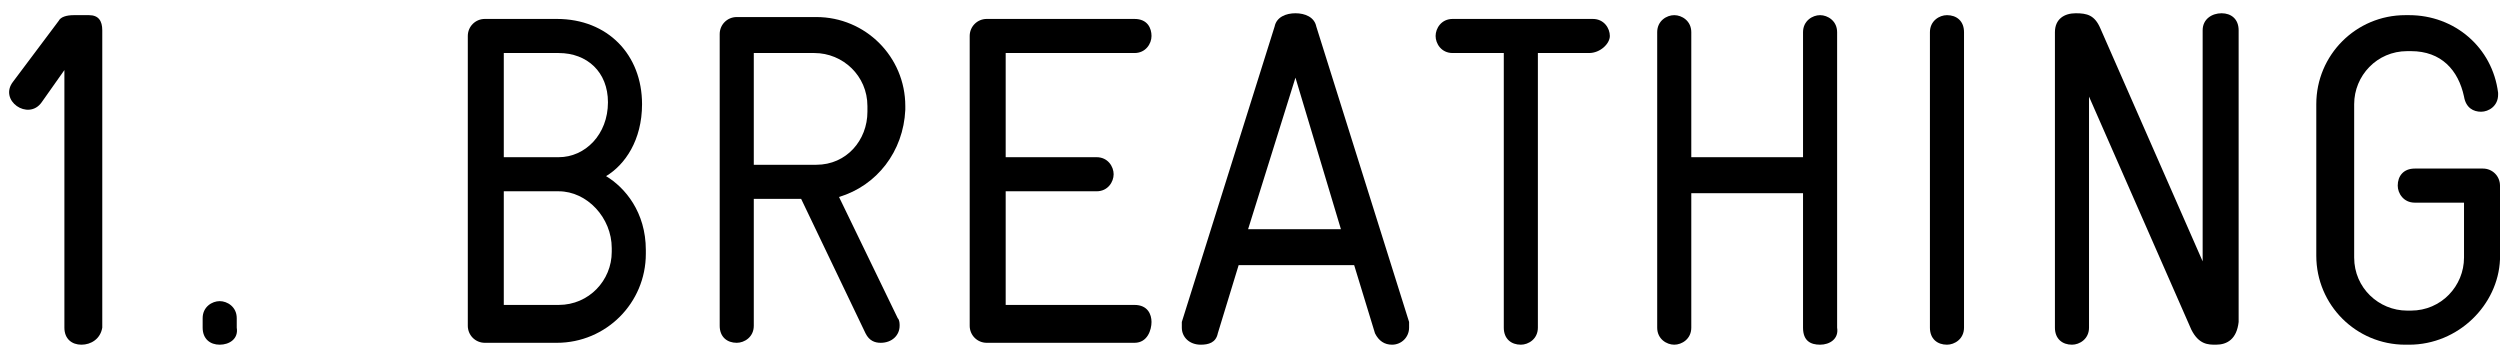 <?xml version="1.0" encoding="UTF-8"?>
<svg width="132px" height="19px" viewBox="0 0 132 19" version="1.1" xmlns="http://www.w3.org/2000/svg" xmlns:xlink="http://www.w3.org/1999/xlink">
    <!-- Generator: Sketch 49.3 (51167) - http://www.bohemiancoding.com/sketch -->
    <title>1</title>
    <desc>Created with Sketch.</desc>
    <defs></defs>
    <g id="Page-1" stroke="none" stroke-width="1" fill="none" fill-rule="evenodd">
        <g id="1" fill="#000000" fill-rule="nonzero">
            <path d="M4.3,18.2 C3.8,18.2 3.4,17.9 3.4,17.3 L3.4,3.7 L2.2,5.4 C1.5,6.4 -0.1,5.3 0.7,4.3 L3.1,1.1 C3.2,0.9 3.5,0.8 3.9,0.8 L4.7,0.8 C5.2,0.8 5.4,1.1 5.4,1.6 L5.4,17.3 C5.3,17.9 4.8,18.2 4.3,18.2 Z" id="Shape"></path>
            <path d="M11.6,18.2 C11.1,18.2 10.7,17.9 10.7,17.3 L10.7,16.8 C10.7,16.2 11.2,15.9 11.6,15.9 C12,15.9 12.5,16.2 12.5,16.8 L12.5,17.3 C12.6,17.9 12.1,18.2 11.6,18.2 Z" id="Shape"></path>
            <path d="M29.4,18.1 L25.6,18.1 C25.1,18.1 24.7,17.7 24.7,17.2 L24.7,1.9 C24.7,1.4 25.1,1 25.6,1 L29.4,1 C32.1,1 33.9,2.9 33.9,5.5 C33.9,7.4 33,8.7 32,9.3 C33,9.9 34.1,11.2 34.1,13.2 L34.1,13.4 C34.1,16 32,18.1 29.4,18.1 Z M32.1,5.4 C32.1,3.8 31,2.8 29.5,2.8 L26.6,2.8 L26.6,8.3 L29.5,8.3 C30.9,8.3 32.1,7.1 32.1,5.4 Z M32.3,13.1 C32.3,11.5 31,10.1 29.5,10.1 L26.6,10.1 L26.6,16.1 L29.5,16.1 C31.1,16.1 32.3,14.8 32.3,13.3 L32.3,13.1 Z" id="Shape"></path>
            <path d="M44.3,10.4 L47.4,16.8 C47.5,16.9 47.5,17.1 47.5,17.2 C47.5,17.7 47.1,18.1 46.5,18.1 C46.2,18.1 45.9,18 45.7,17.6 L42.3,10.5 L39.8,10.5 L39.8,17.2 C39.8,17.8 39.3,18.1 38.9,18.1 C38.4,18.1 38,17.8 38,17.2 L38,1.8 C38,1.3 38.4,0.9 38.9,0.9 L43.1,0.9 C45.7,0.9 47.8,3 47.8,5.6 L47.8,5.8 C47.7,8 46.3,9.8 44.3,10.4 Z M45.8,5.6 C45.8,4 44.5,2.8 43,2.8 L39.8,2.8 L39.8,8.7 L43.1,8.7 C44.7,8.7 45.8,7.4 45.8,5.9 L45.8,5.6 Z" id="Shape"></path>
            <path d="M59.9,18.1 L52.1,18.1 C51.6,18.1 51.2,17.7 51.2,17.2 L51.2,1.9 C51.2,1.4 51.6,1 52.1,1 L59.9,1 C60.6,1 60.8,1.5 60.8,1.9 C60.8,2.3 60.5,2.8 59.9,2.8 L53.1,2.8 L53.1,8.3 L57.9,8.3 C58.5,8.3 58.8,8.8 58.8,9.2 C58.8,9.6 58.5,10.1 57.9,10.1 L53.1,10.1 L53.1,16.1 L59.9,16.1 C60.6,16.1 60.8,16.6 60.8,17 C60.8,17.4 60.6,18.1 59.9,18.1 Z" id="Shape"></path>
            <path d="M73.5,18.2 C73.1,18.2 72.8,18 72.6,17.6 L71.5,14 L65.4,14 L64.3,17.6 C64.2,18.1 63.8,18.2 63.4,18.2 C62.8,18.2 62.4,17.8 62.4,17.3 C62.4,17.2 62.4,17.1 62.4,17 L67.3,1.4 C67.4,0.9 67.9,0.7 68.4,0.7 C68.9,0.7 69.4,0.9 69.5,1.4 L74.4,17 C74.4,17.1 74.4,17.2 74.4,17.3 C74.4,17.8 74,18.2 73.5,18.2 Z M68.4,4.1 L65.9,12.1 L70.8,12.1 L68.4,4.1 Z" id="Shape"></path>
            <path d="M83.9,2.8 L81.2,2.8 L81.2,17.3 C81.2,17.9 80.7,18.2 80.3,18.2 C79.8,18.2 79.4,17.9 79.4,17.3 L79.4,2.8 L76.7,2.8 C76.1,2.8 75.8,2.3 75.8,1.9 C75.8,1.5 76.1,1 76.7,1 L84.1,1 C84.7,1 85,1.5 85,1.9 C85,2.3 84.5,2.8 83.9,2.8 Z" id="Shape"></path>
            <path d="M96.1,18.2 C95.6,18.2 95.2,18 95.2,17.3 L95.2,10.2 L89.3,10.2 L89.3,17.3 C89.3,17.9 88.8,18.2 88.4,18.2 C88,18.2 87.5,17.9 87.5,17.3 L87.5,1.7 C87.5,1.1 88,0.8 88.4,0.8 C88.8,0.8 89.3,1.1 89.3,1.7 L89.3,8.3 L95.2,8.3 L95.2,1.7 C95.2,1.1 95.7,0.8 96.1,0.8 C96.5,0.8 97,1.1 97,1.7 L97,17.3 C97.1,17.9 96.6,18.2 96.1,18.2 Z" id="Shape"></path>
            <path d="M102.8,18.2 C102.3,18.2 101.9,17.9 101.9,17.3 L101.9,1.7 C101.9,1.1 102.4,0.8 102.8,0.8 C103.3,0.8 103.7,1.1 103.7,1.7 L103.7,17.3 C103.7,17.9 103.2,18.2 102.8,18.2 Z" id="Shape"></path>
            <path d="M117,18.2 C116.6,18.2 116.1,18.2 115.7,17.4 L110.3,5.1 L110.3,17.3 C110.3,17.9 109.8,18.2 109.4,18.2 C108.9,18.2 108.5,17.9 108.5,17.3 L108.5,1.7 C108.5,1 109,0.7 109.6,0.7 C110.2,0.7 110.6,0.8 110.9,1.5 L116.3,13.8 L116.3,1.6 C116.3,1 116.8,0.7 117.3,0.7 C117.8,0.7 118.2,1 118.2,1.6 L118.2,17 C118.1,17.9 117.6,18.2 117,18.2 Z" id="Shape"></path>
            <path d="M127.2,18.2 L127,18.2 C124.4,18.2 122.3,16.1 122.3,13.5 L122.3,5.5 C122.3,2.9 124.4,0.8 127,0.8 L127.2,0.8 C129.6,0.8 131.6,2.5 131.9,4.9 L131.9,5 C131.9,5.6 131.4,5.9 131,5.9 C130.6,5.9 130.2,5.7 130.1,5.1 C129.8,3.7 128.9,2.7 127.3,2.7 L127.1,2.7 C125.5,2.7 124.3,4 124.3,5.5 L124.3,13.6 C124.3,15.2 125.6,16.4 127.1,16.4 L127.3,16.4 C128.9,16.4 130.1,15.1 130.1,13.6 L130.1,10.7 L127.5,10.7 C126.9,10.7 126.6,10.2 126.6,9.8 C126.6,9.3 126.9,8.9 127.5,8.9 L131.1,8.9 C131.6,8.9 132,9.3 132,9.8 L132,13.7 C131.9,16.1 129.8,18.2 127.2,18.2 Z" id="Shape"></path>
        </g>
    </g>
</svg>